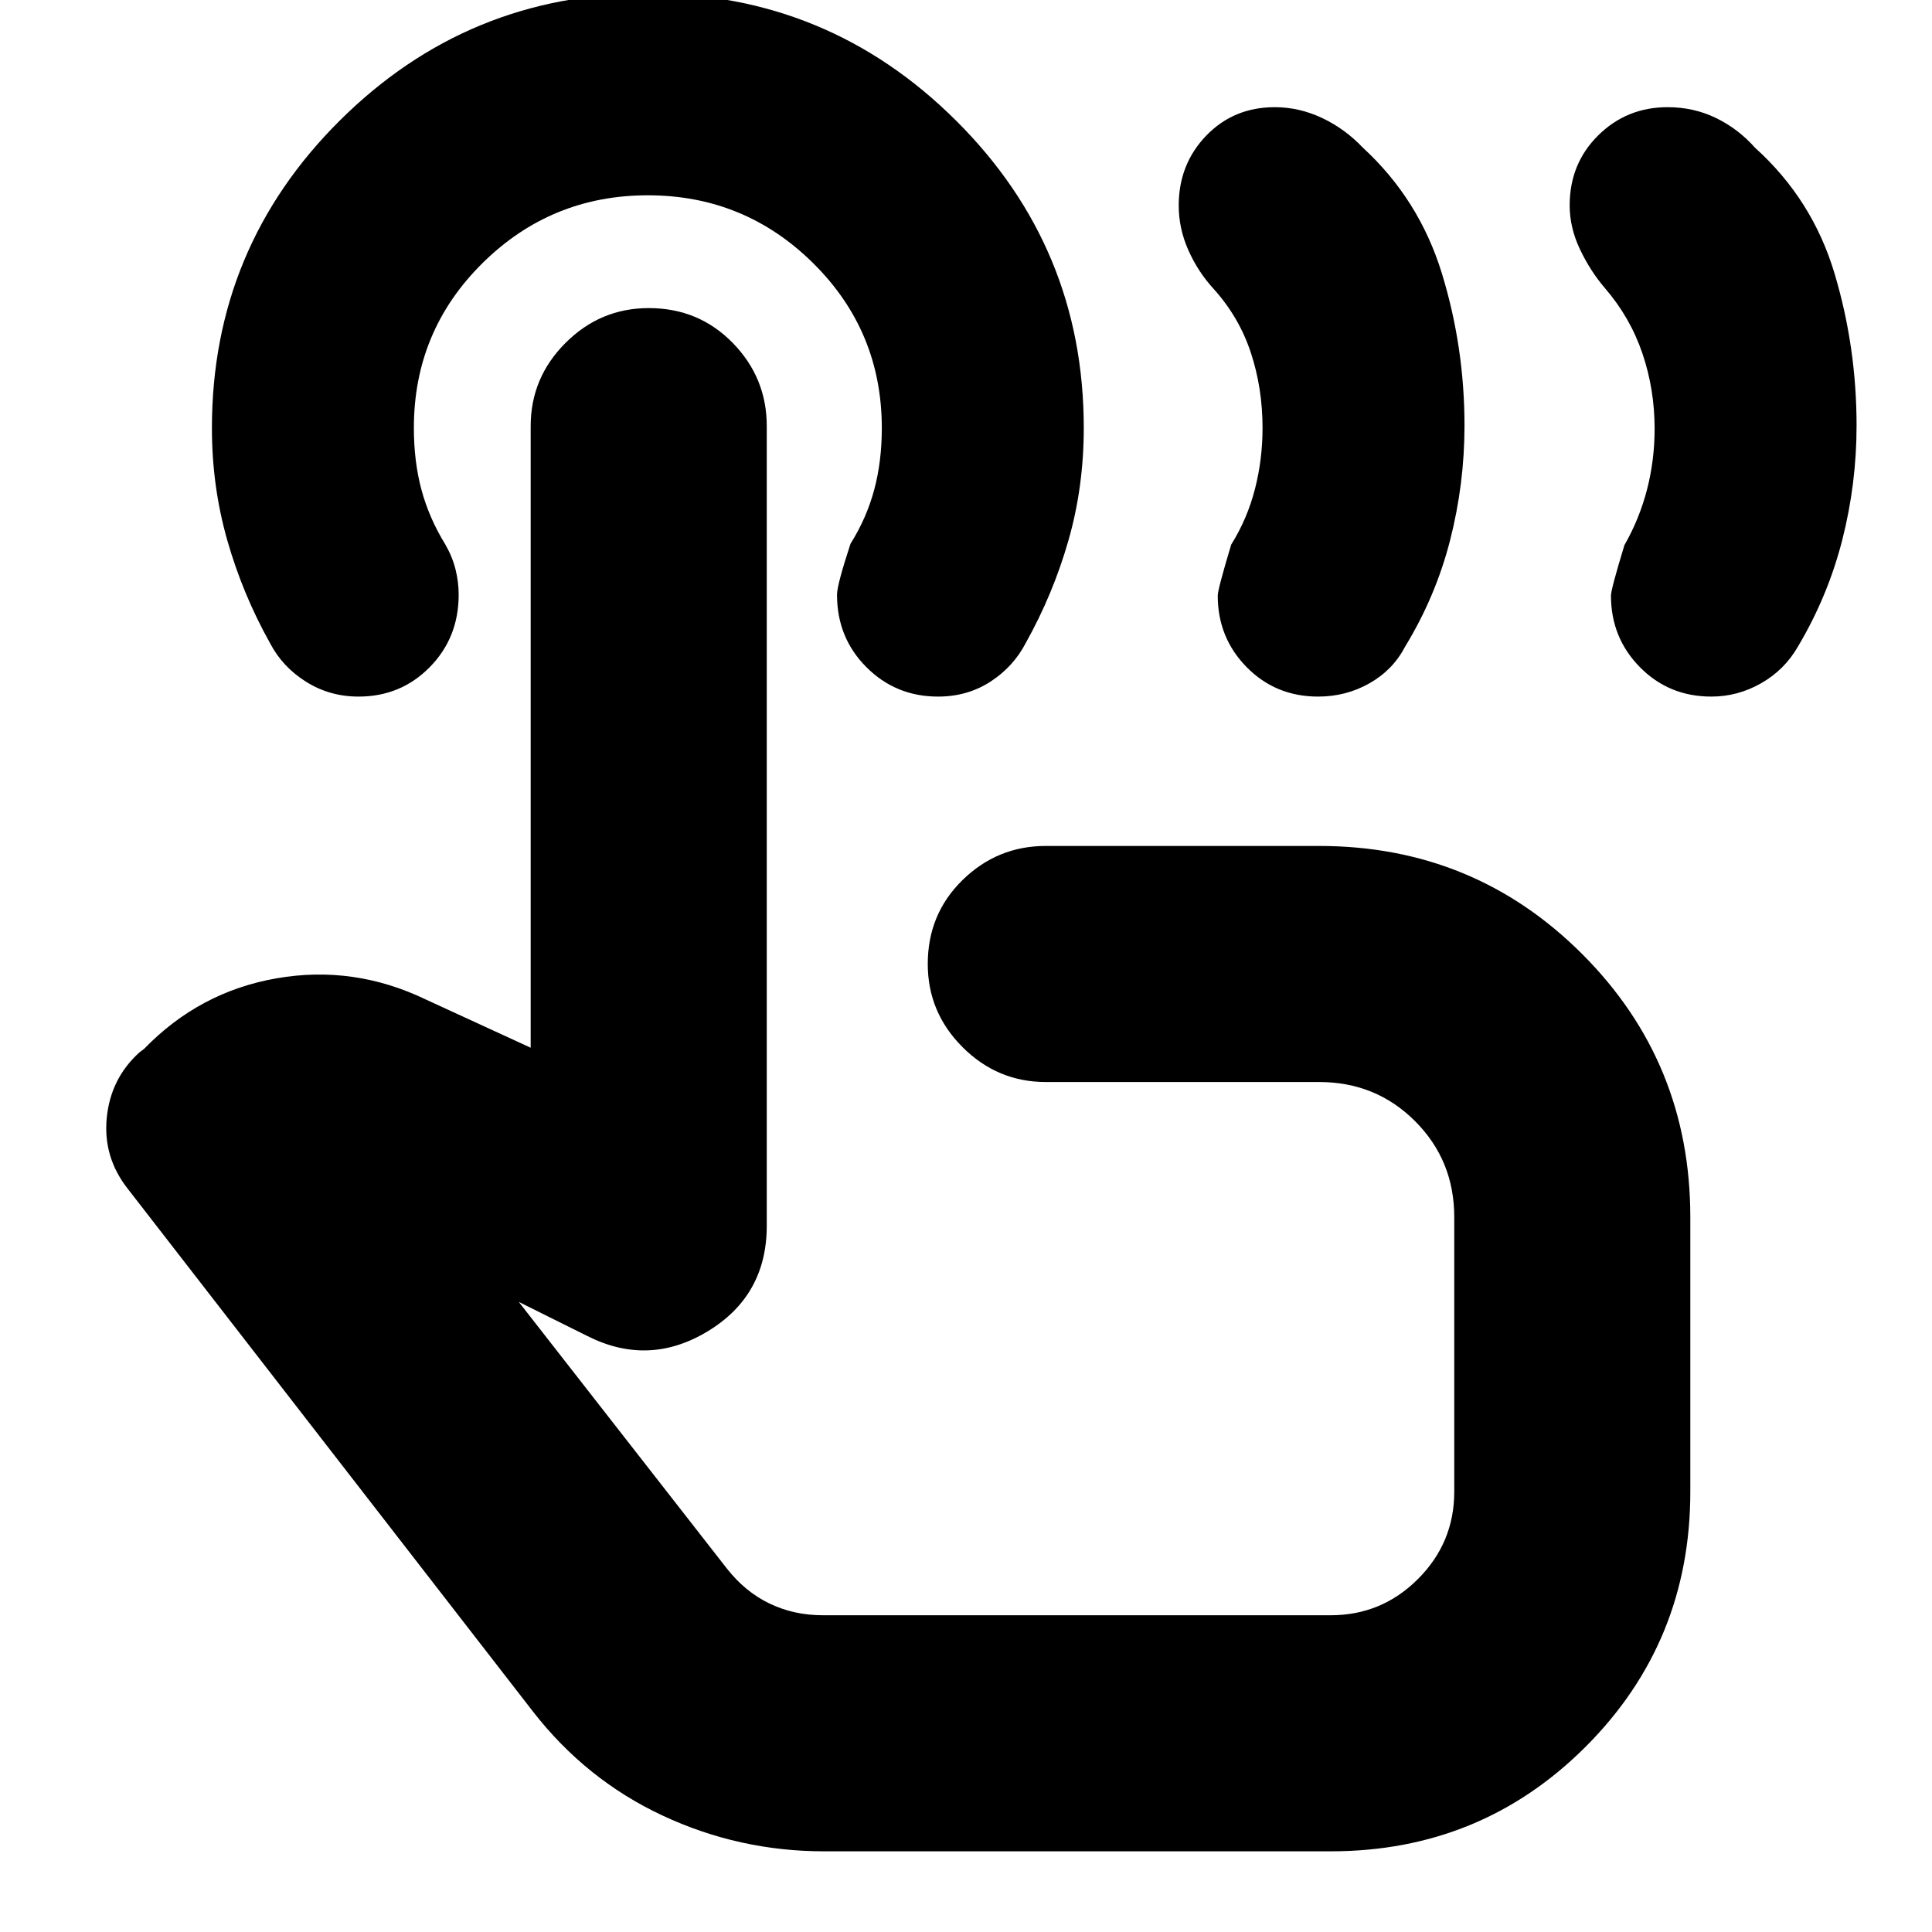 <svg xmlns="http://www.w3.org/2000/svg" height="24" viewBox="0 -960 960 960" width="24"><path d="M850.38-613.87q-21.12 0-35.51-14.61-14.39-14.61-14.39-35.56 0-3.13 6.69-25.09 7.44-13 11.22-27.6 3.78-14.6 3.78-30.24 0-19.54-6.06-37.41-6.07-17.88-18.63-32.45-7.27-8.48-12.4-19.27-5.12-10.78-5.12-21.82 0-20.79 14.18-34.81 14.18-14.01 34.47-14.01 12.99 0 24.05 5.37 11.05 5.37 19.43 14.8 28.48 25.7 39.45 62.35 10.98 36.66 10.98 75.7 0 28.96-7.14 56.93-7.15 27.96-22.05 52.96-6.61 11.5-18.23 18.13-11.62 6.63-24.72 6.63Zm-195.39 0q-21.12 0-35.51-14.61-14.39-14.61-14.39-35.56 0-3.13 6.69-25.35 8-12.84 11.78-27.55 3.79-14.7 3.79-30.45 0-19.68-5.79-37.28-5.78-17.59-18.34-31.59-7.84-8.48-12.68-19.31-4.84-10.83-4.84-22.3 0-20.52 13.64-34.7 13.64-14.17 34.09-14.17 12.13 0 23.51 5.37t20.32 14.8q27.91 25.7 39.18 62.35 11.26 36.66 11.26 75.7 0 28.96-7.15 56.93-7.14 27.96-22.4 52.96-5.98 11.5-17.63 18.13-11.66 6.63-25.53 6.63ZM409.52-40.09q-42.38 0-80.47-17.85-38.08-17.85-64.44-51.89L63.65-369.09q-12.52-15.78-10.61-35.41 1.91-19.63 16.26-32.59l2.26-1.69q27.53-28.44 65.92-35.11 38.39-6.68 74.22 10.59l51.99 23.91v-308.87q0-24.04 17.31-41.34 17.31-17.31 41.35-17.31 24.83 0 41.74 17.31Q381-772.3 381-748.26v397.35q0 34.65-29.31 52.41-29.3 17.76-59.82 2.37l-34.09-16.96 103.26 132.31q9.13 11.69 21.28 17.54 12.14 5.85 26.5 5.85h252.44q25.31 0 43.33-18.02t18.02-43.33v-136.48q0-28.21-19.46-47.67-19.45-19.46-47.67-19.46H519.65q-24.03 0-41.34-17.31Q461-456.97 461-481q0-24.83 17.31-41.74 17.31-16.91 41.34-16.91h135.83q76.99 0 130.71 53.72 53.72 53.72 53.72 130.71v136.48q0 74.66-51.99 126.66-52 51.99-126.66 51.99H409.52Zm80.96-309Zm-24.39-264.78q-20.96 0-35.57-14.61t-14.61-36.02q0-4.88 6.7-25.31 8-12.75 11.78-26.84 3.78-14.09 3.78-30.61 0-48.21-34.09-81.95-34.1-33.75-82.17-33.75-48.06 0-82.16 33.71-34.1 33.71-34.1 81.86 0 16.76 3.78 30.79 3.79 14.04 11.79 27.04 3.56 6.18 5.13 12.48 1.56 6.3 1.56 12.59 0 21.4-14.39 36.01t-35.35 14.61q-14.39 0-26.15-7.41-11.76-7.41-17.89-19.24-13.57-24.26-21.2-51.04-7.63-26.78-7.63-55.7 0-89.66 63.55-152.85 63.56-63.19 153.09-63.19t153.05 63.16q63.53 63.16 63.53 152.78 0 29.32-7.63 55.95-7.63 26.63-21.19 50.89-6.13 11.83-17.57 19.24-11.44 7.41-26.04 7.41Z"/></svg>